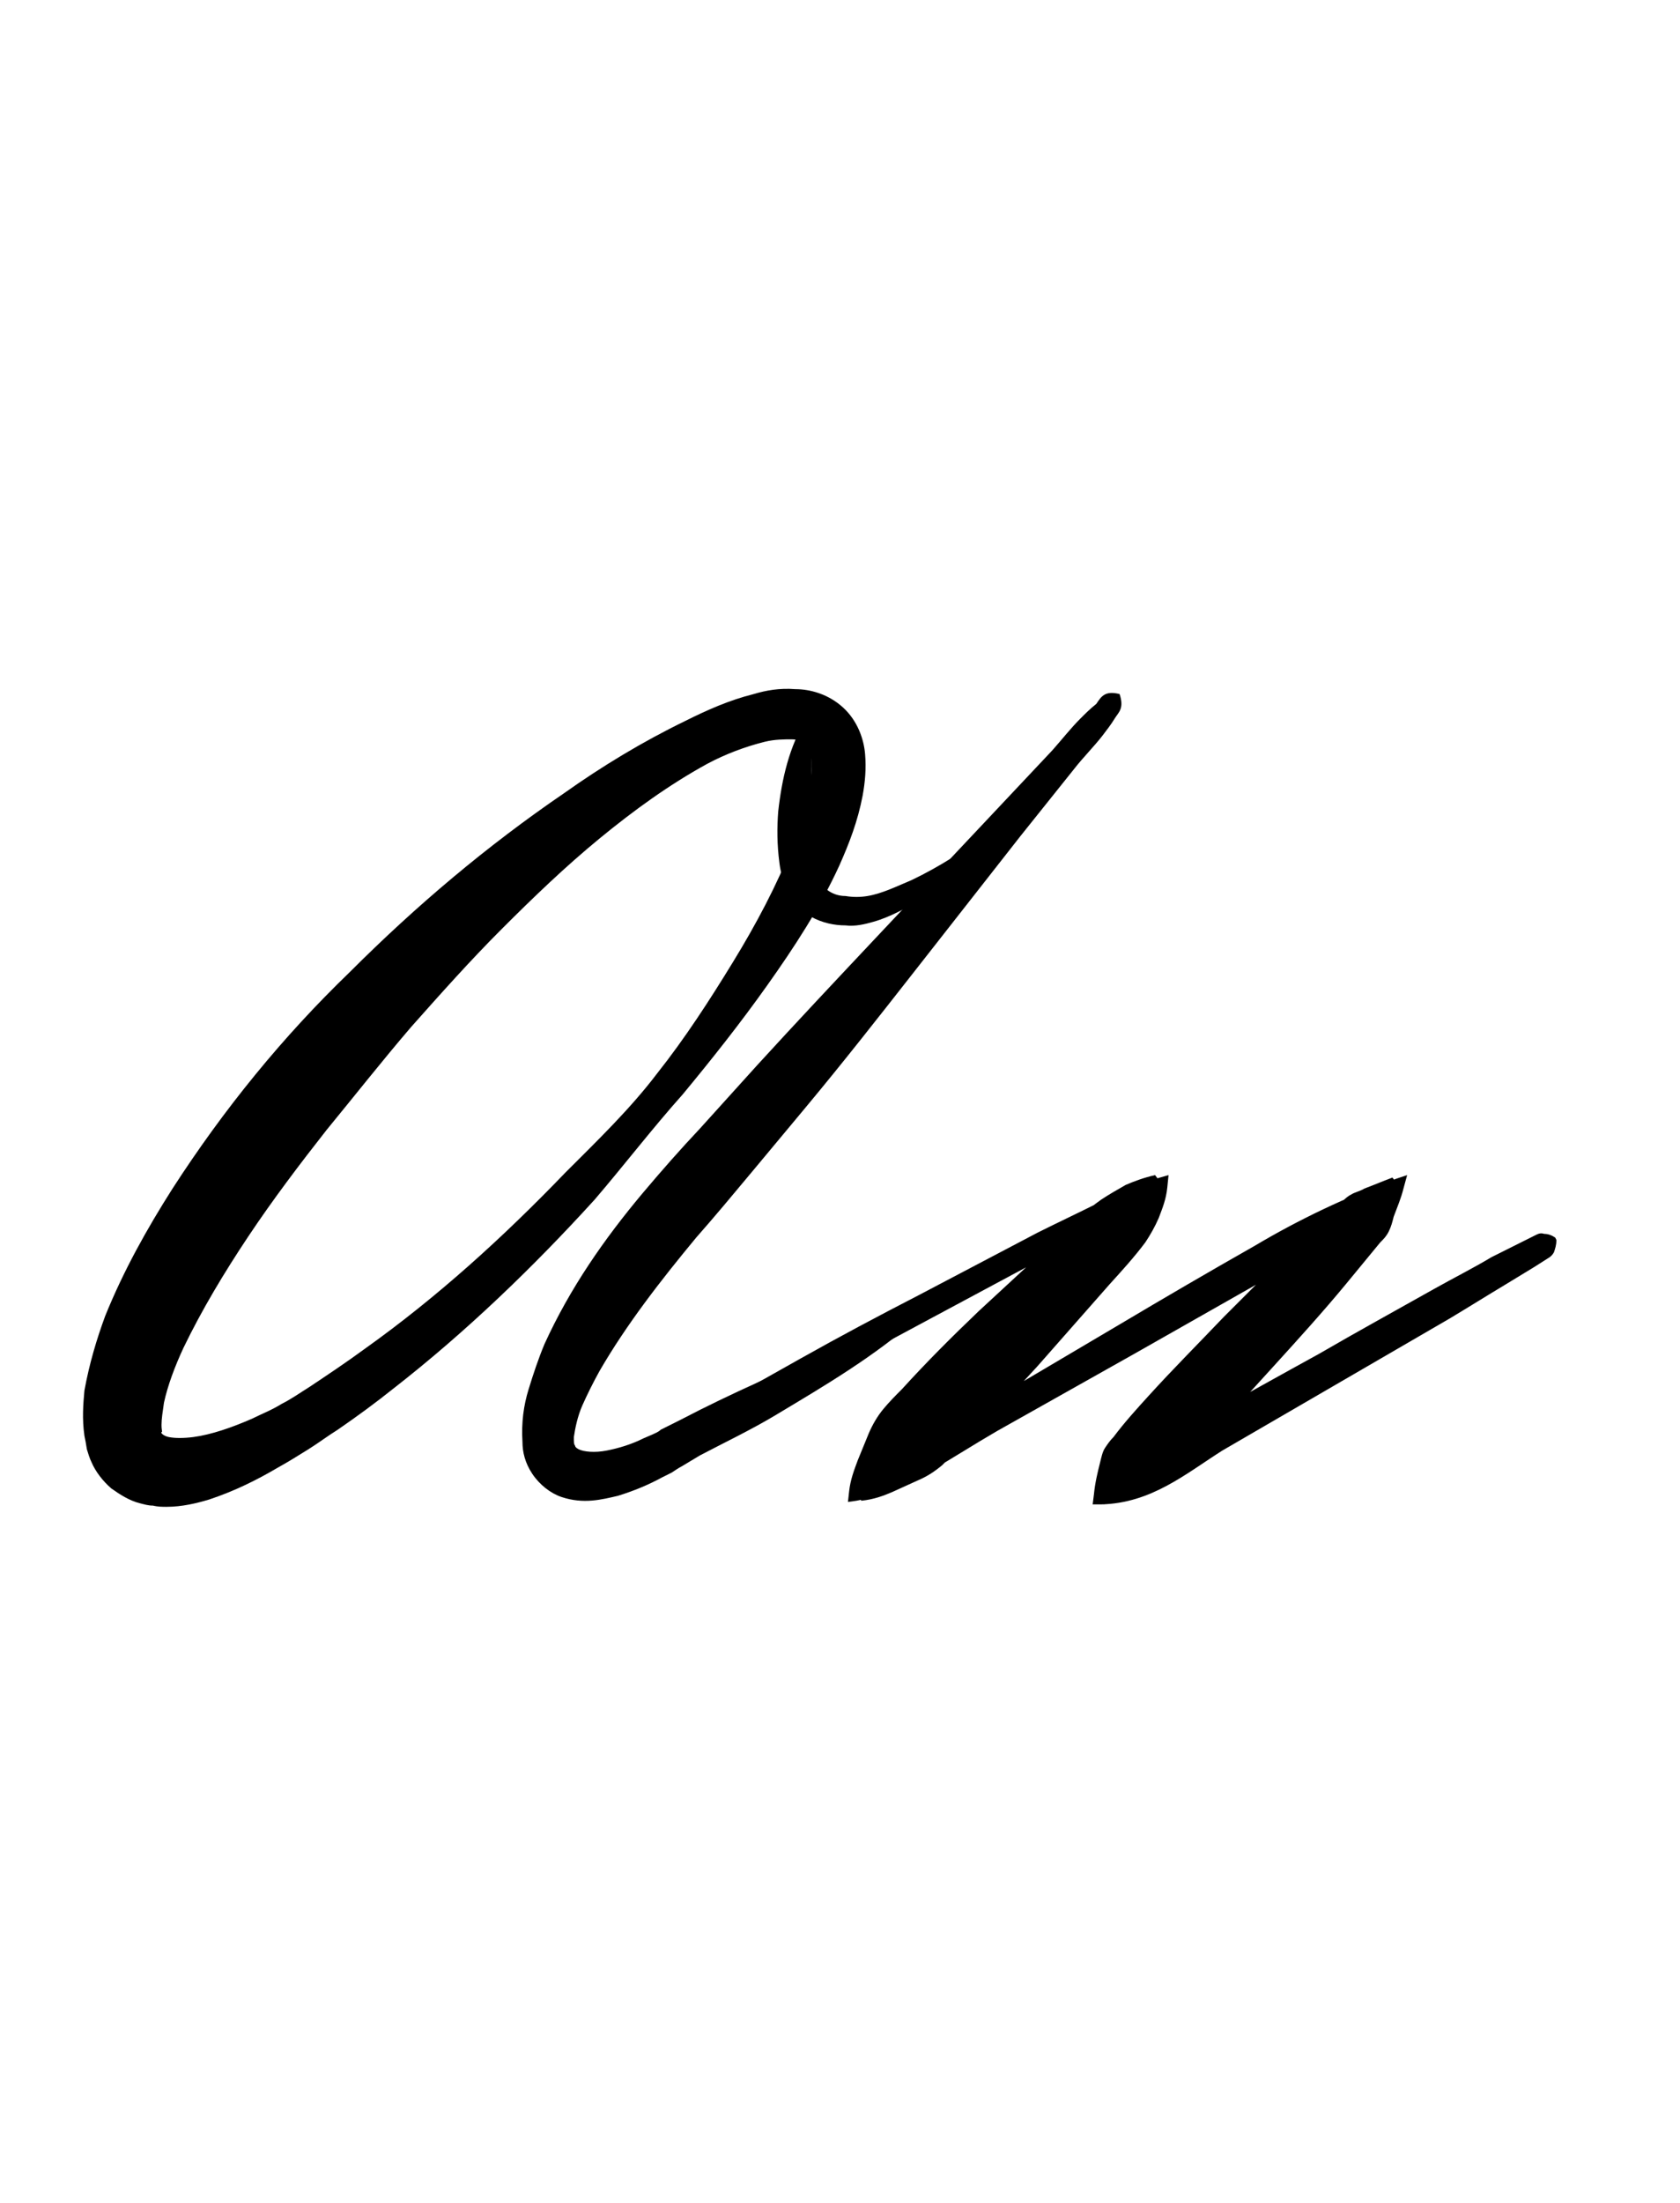 <?xml version="1.0" encoding="utf-8"?>
<!-- Generator: Adobe Illustrator 22.1.0, SVG Export Plug-In . SVG Version: 6.00 Build 0)  -->
<svg version="1.1" xmlns="http://www.w3.org/2000/svg" xmlns:xlink="http://www.w3.org/1999/xlink" x="0px" y="0px"
	 viewBox="0 0 137.3 180" style="enable-background:new 0 0 137.3 180;" xml:space="preserve">
<style type="text/css">
	.st0{display:none;}
	.st1{display:inline;fill:#FF0000;}
	.st2{fill:none;}
</style>
<g id="bg" class="st0">
	<polygon class="st1" points="120.5,0 117.3,0 100.5,0 36.8,0 20,0 16.8,0 0,0 0,180 16.8,180 20,180 36.8,180 100.5,180 117.3,180 
		120.5,180 137.3,180 137.3,0 	"/>
</g>
<g id="figure">
	<g>
		<g>
			<g>
				<path d="M81.1,68c-0.4,0.6-0.8,1.1-1.3,1.6c-0.4,0.5-0.9,1-1.4,1.4c-1,0.9-2,1.8-3.2,2.5c-0.6,0.4-1.2,0.7-1.8,1
					c-0.6,0.3-1.3,0.6-2,0.8c-0.7,0.2-1.5,0.4-2.3,0.3c-0.9,0-1.9-0.2-2.8-0.7c-0.9-0.5-1.5-1.4-1.9-2.1c-0.4-0.8-0.6-1.5-0.7-2.3
					c-0.2-1.5-0.2-2.9-0.1-4.2c0.3-2.7,0.9-5.3,2.3-7.6l0.2,0c0.4,2.7,0.2,5.2,0.1,7.6c0,1.2,0,2.4,0.1,3.6c0.1,1.1,0.5,2.2,1.3,2.8
					c0.4,0.3,0.9,0.5,1.5,0.5c0.6,0.1,1.2,0.1,1.8,0c1.2-0.2,2.4-0.8,3.6-1.3c2.3-1.1,4.5-2.5,6.5-4.1L81.1,68z"/>
			</g>
			<g>
				<path class="st2" d="M67.1,68.7"/>
			</g>
			<g>
				<path class="st2" d="M81,68.9"/>
			</g>
			<g>
				<path d="M91.5,56.7c0.4,1.2-0.1,1.5-0.4,2c-0.3,0.5-0.7,1-1,1.4c-0.7,0.9-1.6,1.8-2.3,2.7l-4.4,5.5c-2.9,3.7-5.8,7.4-8.7,11.1
					c-2.9,3.7-5.8,7.4-8.8,11l-4.5,5.4c-1.5,1.8-3,3.6-4.5,5.3c-2.9,3.5-5.7,7.1-7.9,10.9c-0.5,0.9-1,1.9-1.4,2.8
					c-0.4,0.9-0.6,1.9-0.7,2.6c0,0.4,0,0.6,0.1,0.7c0,0.1,0.1,0.2,0.3,0.3c0.4,0.2,1.3,0.3,2.3,0.1c1-0.2,2-0.5,3-1l0.7-0.3
					c0.2-0.1,0.5-0.2,0.7-0.4l1.6-0.8c2.1-1.1,4.2-2.1,6.4-3.1c4.3-1.9,8.6-3.7,13-5.4l0.1,0.1c-3.6,3.2-7.7,5.6-11.7,8
					c-2,1.2-4.1,2.2-6.2,3.3c-0.5,0.3-1,0.6-1.5,0.9c-0.2,0.1-0.5,0.3-0.8,0.5l-0.8,0.4c-1.1,0.6-2.3,1.1-3.6,1.5
					c-1.3,0.3-2.8,0.7-4.6,0.1c-0.9-0.3-1.8-1-2.4-1.9c-0.6-0.9-0.8-1.8-0.8-2.6c-0.1-1.6,0.1-3,0.5-4.3c0.4-1.3,0.8-2.5,1.3-3.7
					c2.1-4.6,4.9-8.6,8-12.3c1.6-1.9,3.1-3.6,4.7-5.3l4.7-5.2c3.2-3.5,6.4-6.9,9.6-10.3l9.7-10.3l4.8-5.1c0.8-0.9,1.5-1.8,2.3-2.6
					c0.4-0.4,0.8-0.8,1.3-1.2C90,56.9,90.3,56.4,91.5,56.7z"/>
			</g>
			<g>
				<path d="M46.2,95.8c2.6-2.6,5.3-5.2,7.5-8.1c2.3-2.9,4.3-6,6.2-9.1c1.9-3.1,3.6-6.3,4.9-9.6c0.7-1.6,1.2-3.3,1.4-4.9
					c0.1-0.8,0.2-1.5,0.1-2.1c-0.1-0.6-0.3-1-0.4-1.2c-0.2-0.2-0.6-0.4-1.2-0.4c-0.6,0-1.4,0-2.2,0.2c-1.6,0.4-3.2,1-4.7,1.8
					c-3.1,1.7-6,3.8-8.8,6.1c-2.8,2.3-5.4,4.8-8,7.4c-2.6,2.6-5,5.3-7.4,8c-2.4,2.8-4.6,5.6-6.9,8.4c-2.2,2.8-4.4,5.7-6.4,8.7
					c-2,3-3.8,6-5.3,9.1c-0.7,1.5-1.3,3.1-1.6,4.5c-0.1,0.7-0.2,1.3-0.2,1.8c0,0.5,0.1,0.6,0,0.6c-0.1,0,0.1,0.3,0.6,0.4
					c0.5,0.1,1.2,0.1,2,0c1.5-0.2,3.2-0.8,4.8-1.5c0.8-0.4,1.6-0.7,2.4-1.2c0.8-0.4,1.5-0.9,2.3-1.4c1.5-1,3-2,4.5-3.1
					C35.7,106,41.1,101.1,46.2,95.8z M48.6,98c-5,5.5-10.5,10.8-16.4,15.4c-1.5,1.2-3,2.3-4.6,3.4c-0.8,0.5-1.6,1.1-2.4,1.6
					c-0.8,0.5-1.6,1-2.5,1.5c-1.7,1-3.5,1.9-5.6,2.6c-1,0.3-2.2,0.6-3.5,0.6c-0.3,0-0.7,0-1.1-0.1c-0.4,0-0.7-0.1-1.1-0.2
					c-0.8-0.2-1.6-0.7-2.3-1.2c-0.7-0.6-1.3-1.4-1.6-2.1c-0.2-0.4-0.3-0.8-0.4-1.1l-0.1-0.6l-0.1-0.5c-0.2-1.4-0.1-2.6,0-3.7
					c0.4-2.2,1-4.2,1.7-6.1c1.5-3.7,3.4-7.1,5.5-10.4c4.2-6.5,9-12.4,14.5-17.7C34,74,39.8,69.1,46.1,64.8c3.1-2.2,6.4-4.2,9.9-5.9
					c1.8-0.9,3.6-1.7,5.6-2.2c1-0.3,2.1-0.5,3.4-0.4c1.2,0,2.7,0.4,3.9,1.5c1.2,1.1,1.7,2.6,1.8,3.8c0.1,1.2,0,2.3-0.2,3.4
					c-0.4,2.1-1.1,3.9-1.9,5.7c-1.6,3.5-3.7,6.7-5.9,9.8c-2.2,3.1-4.5,6-6.9,8.9C53.3,92.2,51,95.2,48.6,98z"/>
			</g>
		</g>
		<g>
			<g>
				<path d="M56.2,117.2c0-1,0.4-1.2,0.8-1.4l1.2-0.7l2.4-1.4c1.6-0.9,3.2-1.8,4.8-2.7c3.2-1.8,6.4-3.5,9.7-5.2l9.7-5.1
					c1.6-0.8,3.3-1.6,4.9-2.4c1.6-0.8,3.3-1.6,5.1-2.1l0.7-0.2l-0.1,1c-0.1,1-0.4,1.7-0.7,2.5c-0.3,0.7-0.7,1.4-1.1,2
					c-0.9,1.2-1.9,2.3-2.9,3.4l-5.9,6.7c-2,2.2-4.1,4.4-6.2,6.5c-0.5,0.5-1.1,1.1-1.6,1.6c-0.6,0.5-1.2,0.9-1.9,1.2l-2.2,1
					c-0.7,0.3-1.5,0.6-2.5,0.7l-0.6-0.8c1.5-1.7,3.3-2.9,5.1-4c1.8-1.1,3.7-2,5.6-3.1l11-6.5c3.7-2.2,7.3-4.3,11-6.4
					c3.7-2.2,7.5-4,11.6-5.5l0.9-0.3l-0.3,1.1c-0.2,0.8-0.5,1.5-0.8,2.3c-0.1,0.4-0.2,0.8-0.4,1.2c-0.2,0.4-0.4,0.6-0.7,0.9
					l-2.8,3.4c-1.9,2.3-3.9,4.5-5.9,6.7c-2,2.2-4,4.4-6,6.5c-1,1.1-2.1,2.1-3.2,3.1c-0.3,0.2-0.5,0.5-0.9,0.7
					c-0.3,0.2-0.7,0.3-1.2,0.4c-0.8,0.2-1.6,0.5-2.6,0.6l-0.6-0.8c2.1-3.5,5.6-4.6,8.8-6.3c3.1-1.7,6.3-3.5,9.4-5.2
					c3.1-1.8,6.2-3.5,9.4-5.3c1.6-0.9,3.2-1.7,4.7-2.6l2.4-1.2l1.2-0.6c0.2-0.1,0.4-0.2,0.7-0.1c0.3,0,0.6,0.1,0.9,0.3l0.1,0.2
					c0,0.4-0.1,0.7-0.2,1c-0.1,0.2-0.3,0.4-0.5,0.5l-1.1,0.7l-2.3,1.4c-1.5,0.9-3.1,1.9-4.6,2.8c-3.1,1.8-6.2,3.6-9.3,5.4
					c-3.1,1.8-6.2,3.6-9.3,5.4c-3,1.9-5.8,4.3-9.9,4.4l-0.7,0l0.1-0.8c0.1-1,0.3-1.8,0.5-2.6c0.1-0.4,0.2-0.9,0.4-1.2
					c0.2-0.3,0.4-0.6,0.7-0.9c0.9-1.2,1.9-2.3,2.9-3.4c2-2.2,4.1-4.3,6.1-6.4c2.1-2.1,4.2-4.2,6.3-6.3l3.2-3
					c0.3-0.2,0.5-0.5,0.9-0.7c0.3-0.2,0.8-0.3,1.1-0.5c0.8-0.3,1.5-0.6,2.3-0.9l0.6,0.8c-3.3,2.8-6.8,5.2-10.6,7.3
					c-3.7,2.1-7.4,4.2-11.1,6.3l-11.2,6.3c-1.9,1.1-3.6,2.2-5.5,3.3c-1.9,1-3.8,2-6,2.4l-0.7,0.1l0.1-0.9c0.1-0.9,0.4-1.7,0.7-2.5
					l0.9-2.2c0.3-0.7,0.7-1.4,1.2-2c0.5-0.6,1-1.1,1.5-1.6c2-2.2,4.1-4.3,6.3-6.4l6.6-6.1c1.1-1,2.1-2.1,3.4-3
					c0.6-0.4,1.3-0.8,2-1.2c0.7-0.3,1.5-0.6,2.4-0.8l0.6,0.8c-1.4,1.2-3,2.2-4.6,3.1c-1.6,0.9-3.2,1.9-4.8,2.7l-9.7,5.2
					c-3.2,1.7-6.4,3.5-9.7,5.1c-1.6,0.9-3.3,1.7-4.9,2.5l-2.5,1.2l-1.2,0.6c-0.4,0.2-0.8,0.5-1.6-0.1L56.2,117.2z"/>
			</g>
		</g>
	</g>
</g>
</svg>
